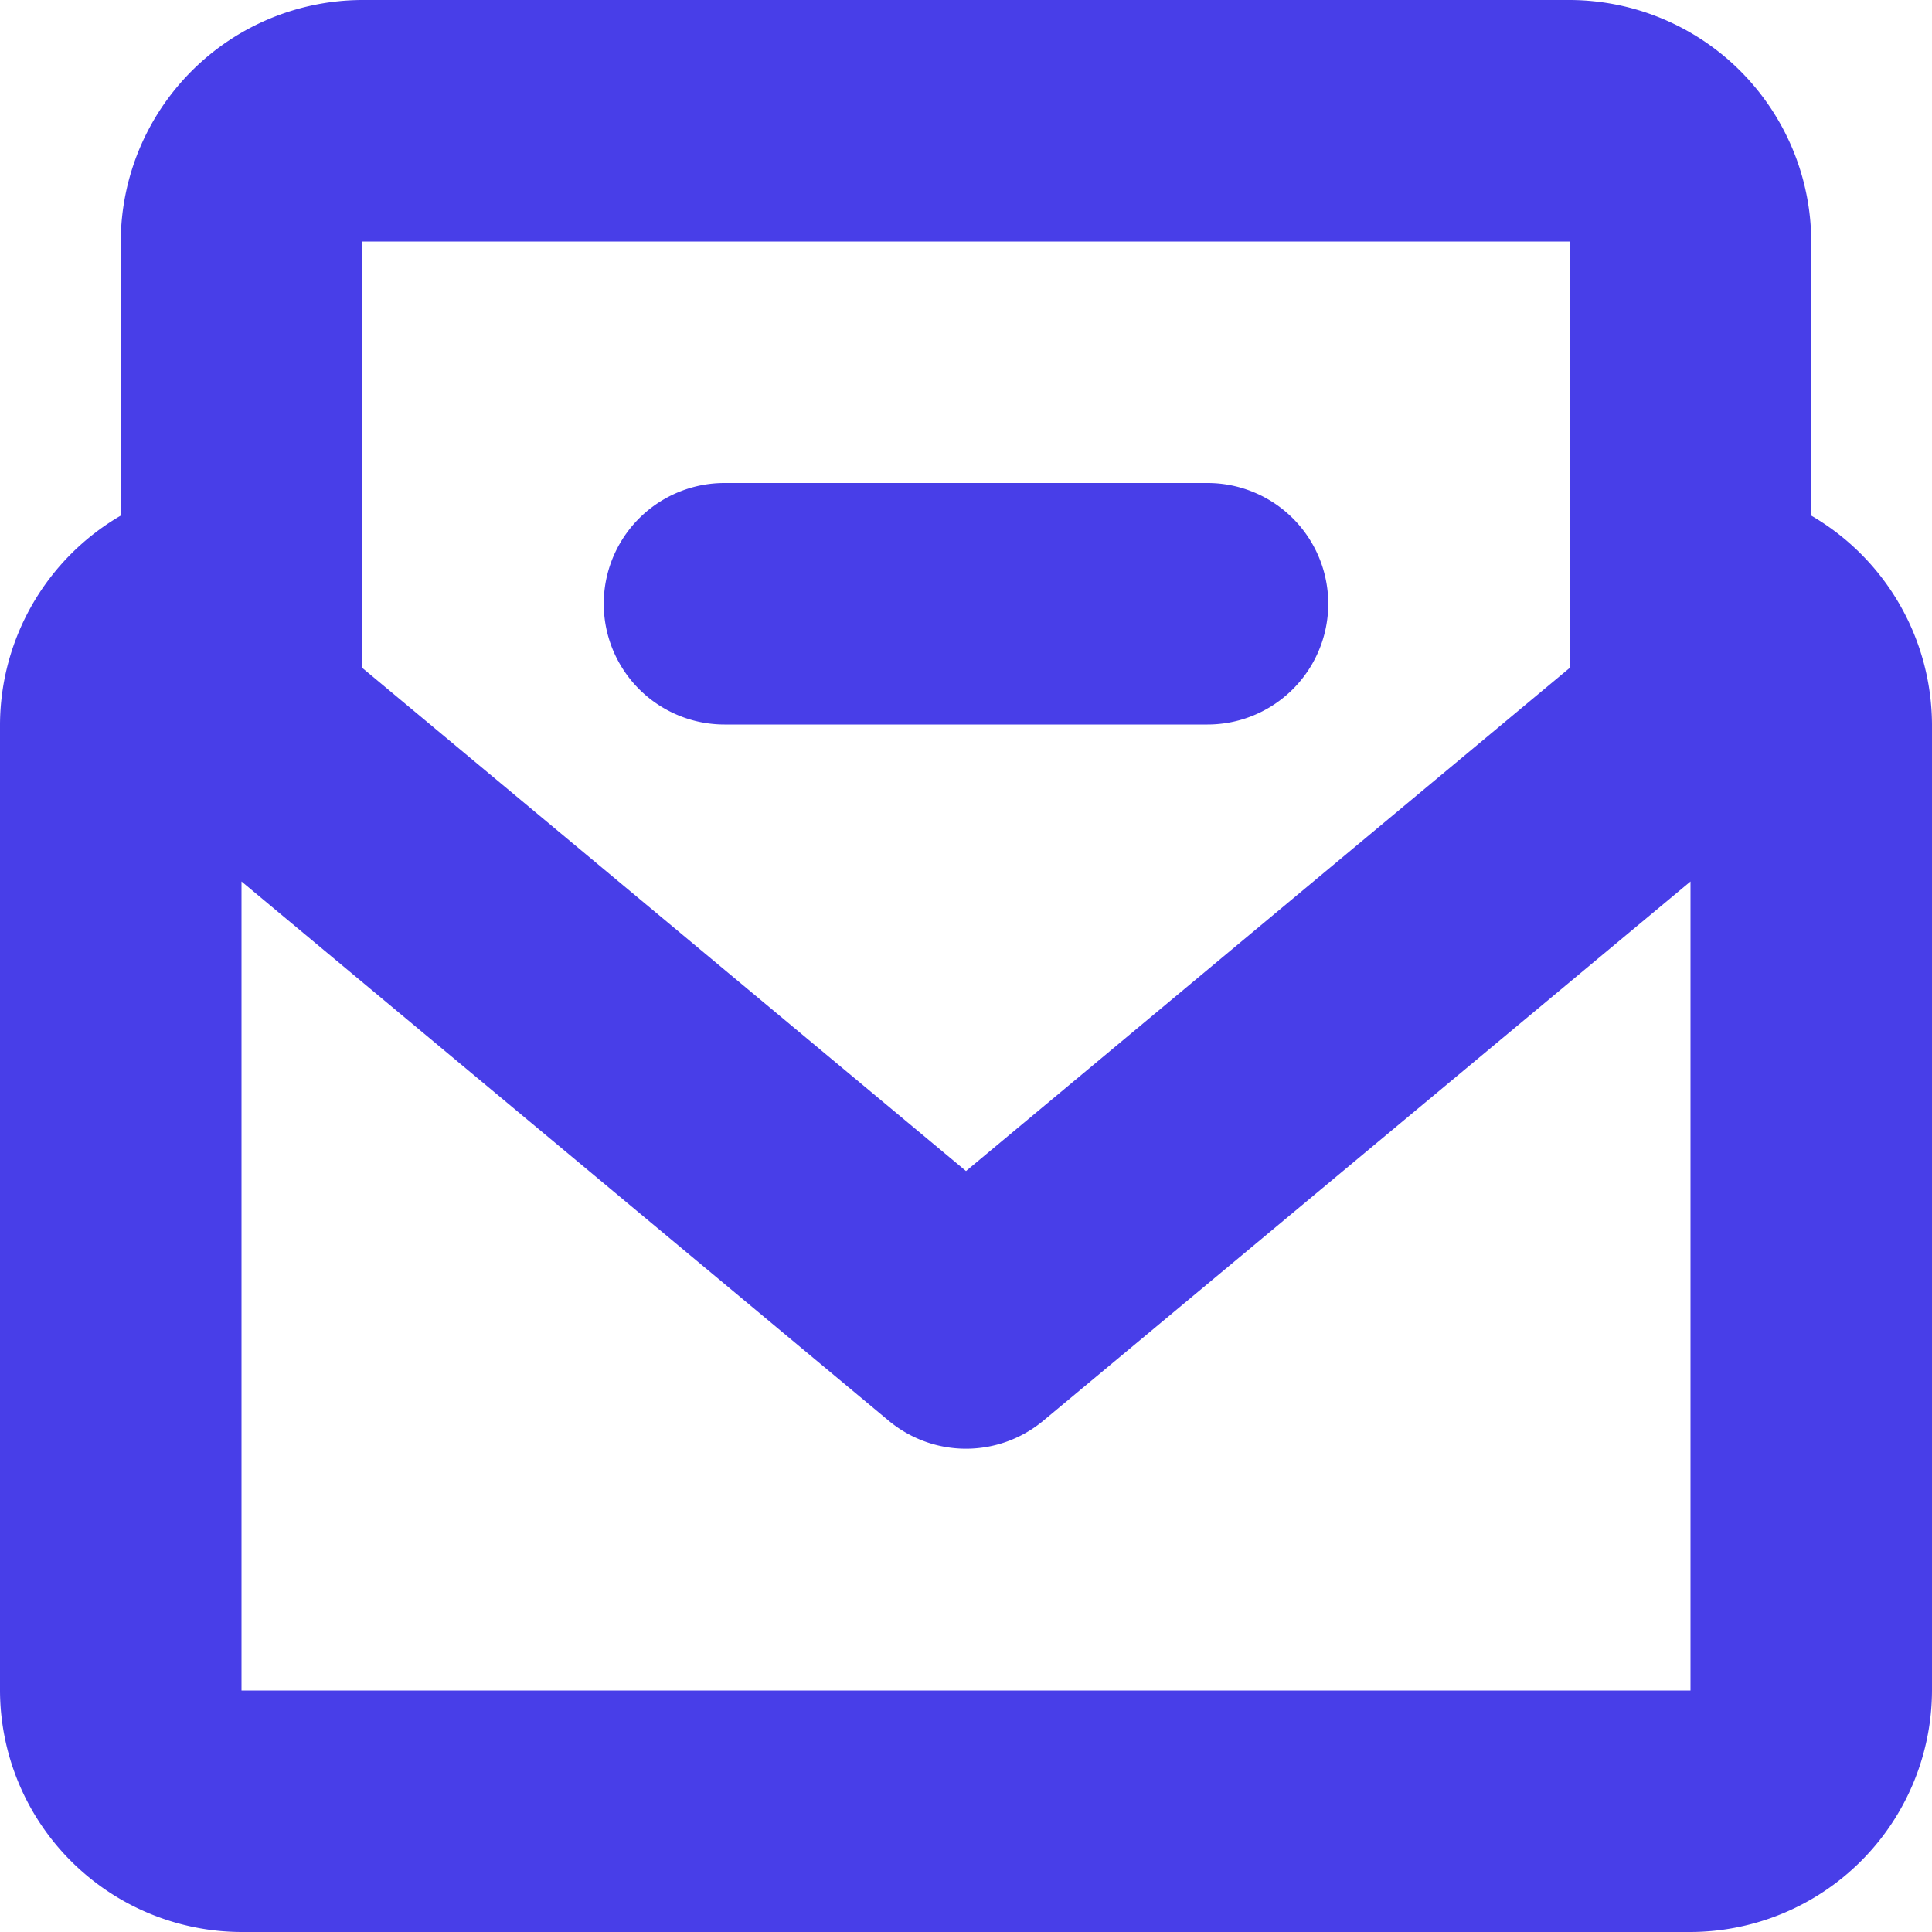<svg xmlns="http://www.w3.org/2000/svg" width="16" height="16" viewBox="0 0 16 16">
    <g fill="none" fill-rule="evenodd">
        <path fill="none" d="M-20-20h56v56h-56z"/>
        <path fill="#483EE8" fill-rule="nonzero" d="M15 4.27V2a2.006 2.006 0 0 0-2-2H3a2.006 2.006 0 0 0-2 2v2.27A2.012 2.012 0 0 0 0 6v8a2.006 2.006 0 0 0 2 2h12a2.006 2.006 0 0 0 2-2V6a2.012 2.012 0 0 0-1-1.73zM3 2h10v3.531L8 9.698 3 5.531V2zm11 12H2V7.3l5.36 4.466a1 1 0 0 0 1.28 0L14 7.3V14zM6 6h4a1 1 0 0 0 0-2H6a1 1 0 0 0 0 2z"/>
    </g>
</svg>
